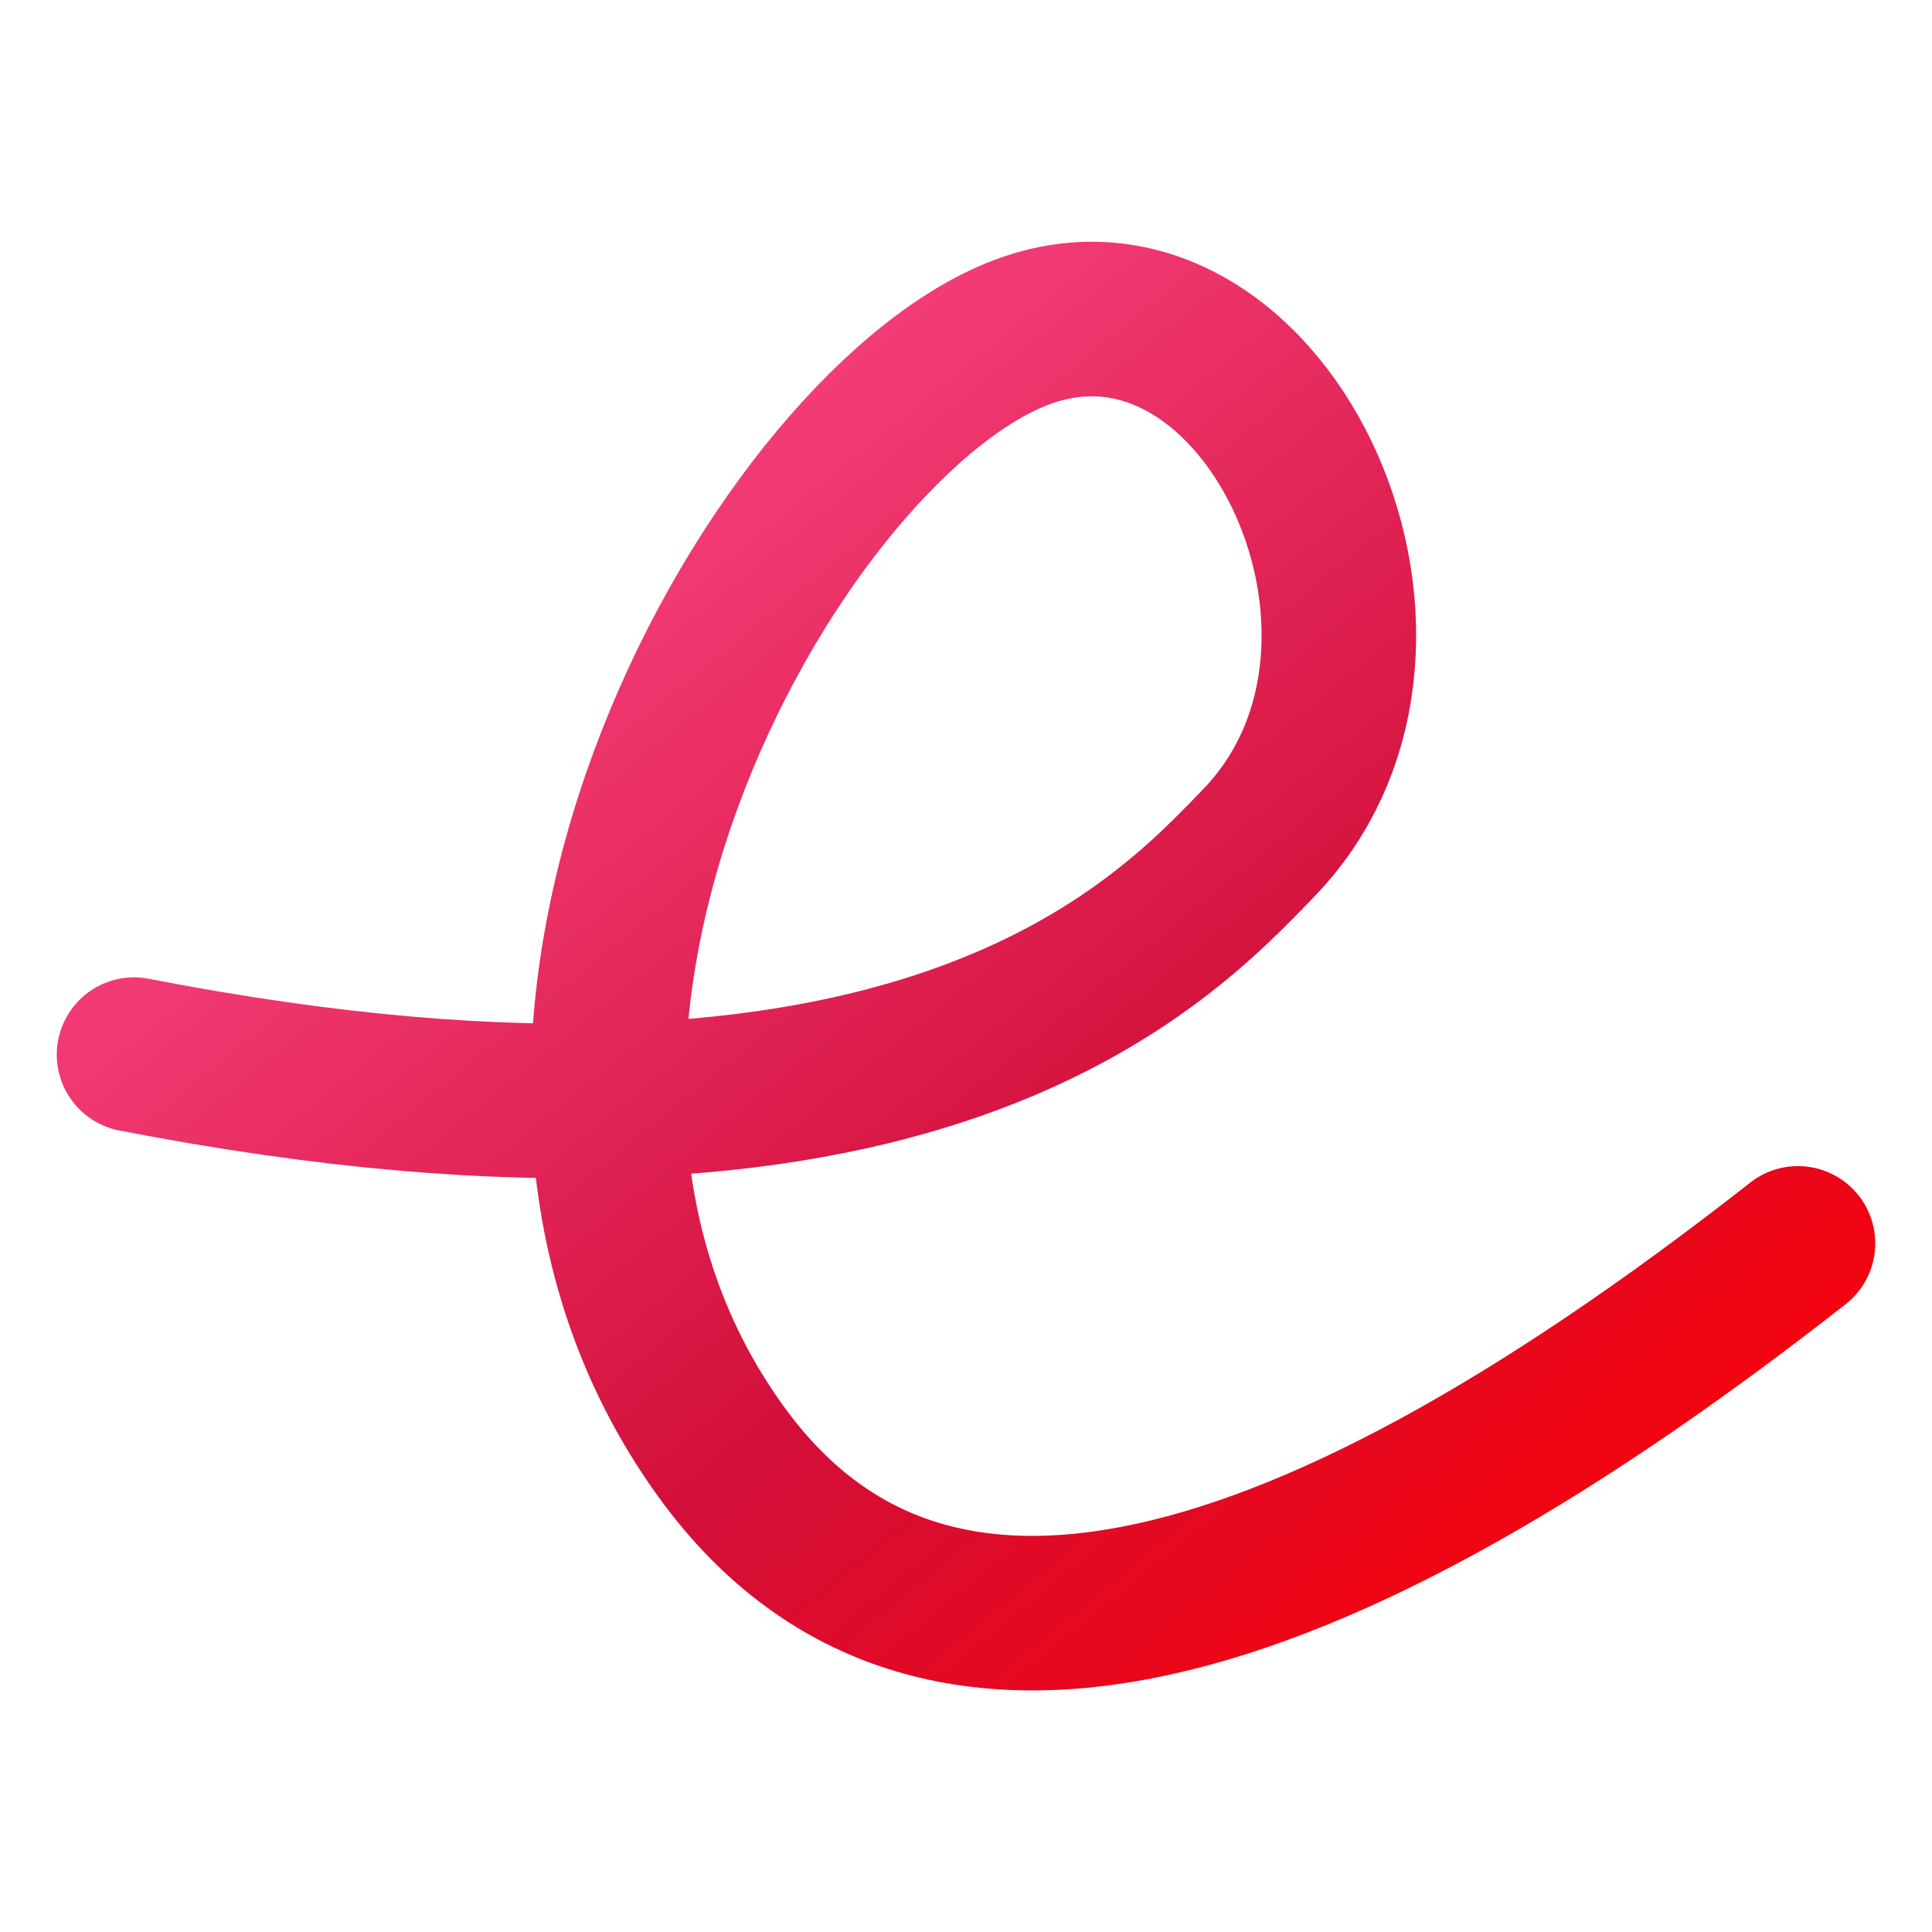 <svg width="100" height="100" viewBox="0 0 100 100" fill="none" xmlns="http://www.w3.org/2000/svg">
<path d="M6.938 54.587C47.445 62.468 60.105 48.865 65.167 43.611C75.292 33.105 65.167 12.085 52.507 17.344C39.856 22.587 22.125 54.118 37.321 75.133C47.445 89.142 66.029 85.554 93.062 64.357" stroke="url(#paint0_linear_24_156)" stroke-width="8" stroke-linecap="round" stroke-linejoin="round"/>
<defs>
<linearGradient id="paint0_linear_24_156" x1="16.276" y1="25.883" x2="75.128" y2="98.24" gradientUnits="userSpaceOnUse">
<stop stop-color="#FC4988"/>
<stop offset="0.567" stop-color="#D20F39"/>
<stop offset="1" stop-color="#FF0000"/>
</linearGradient>
</defs>
</svg>
